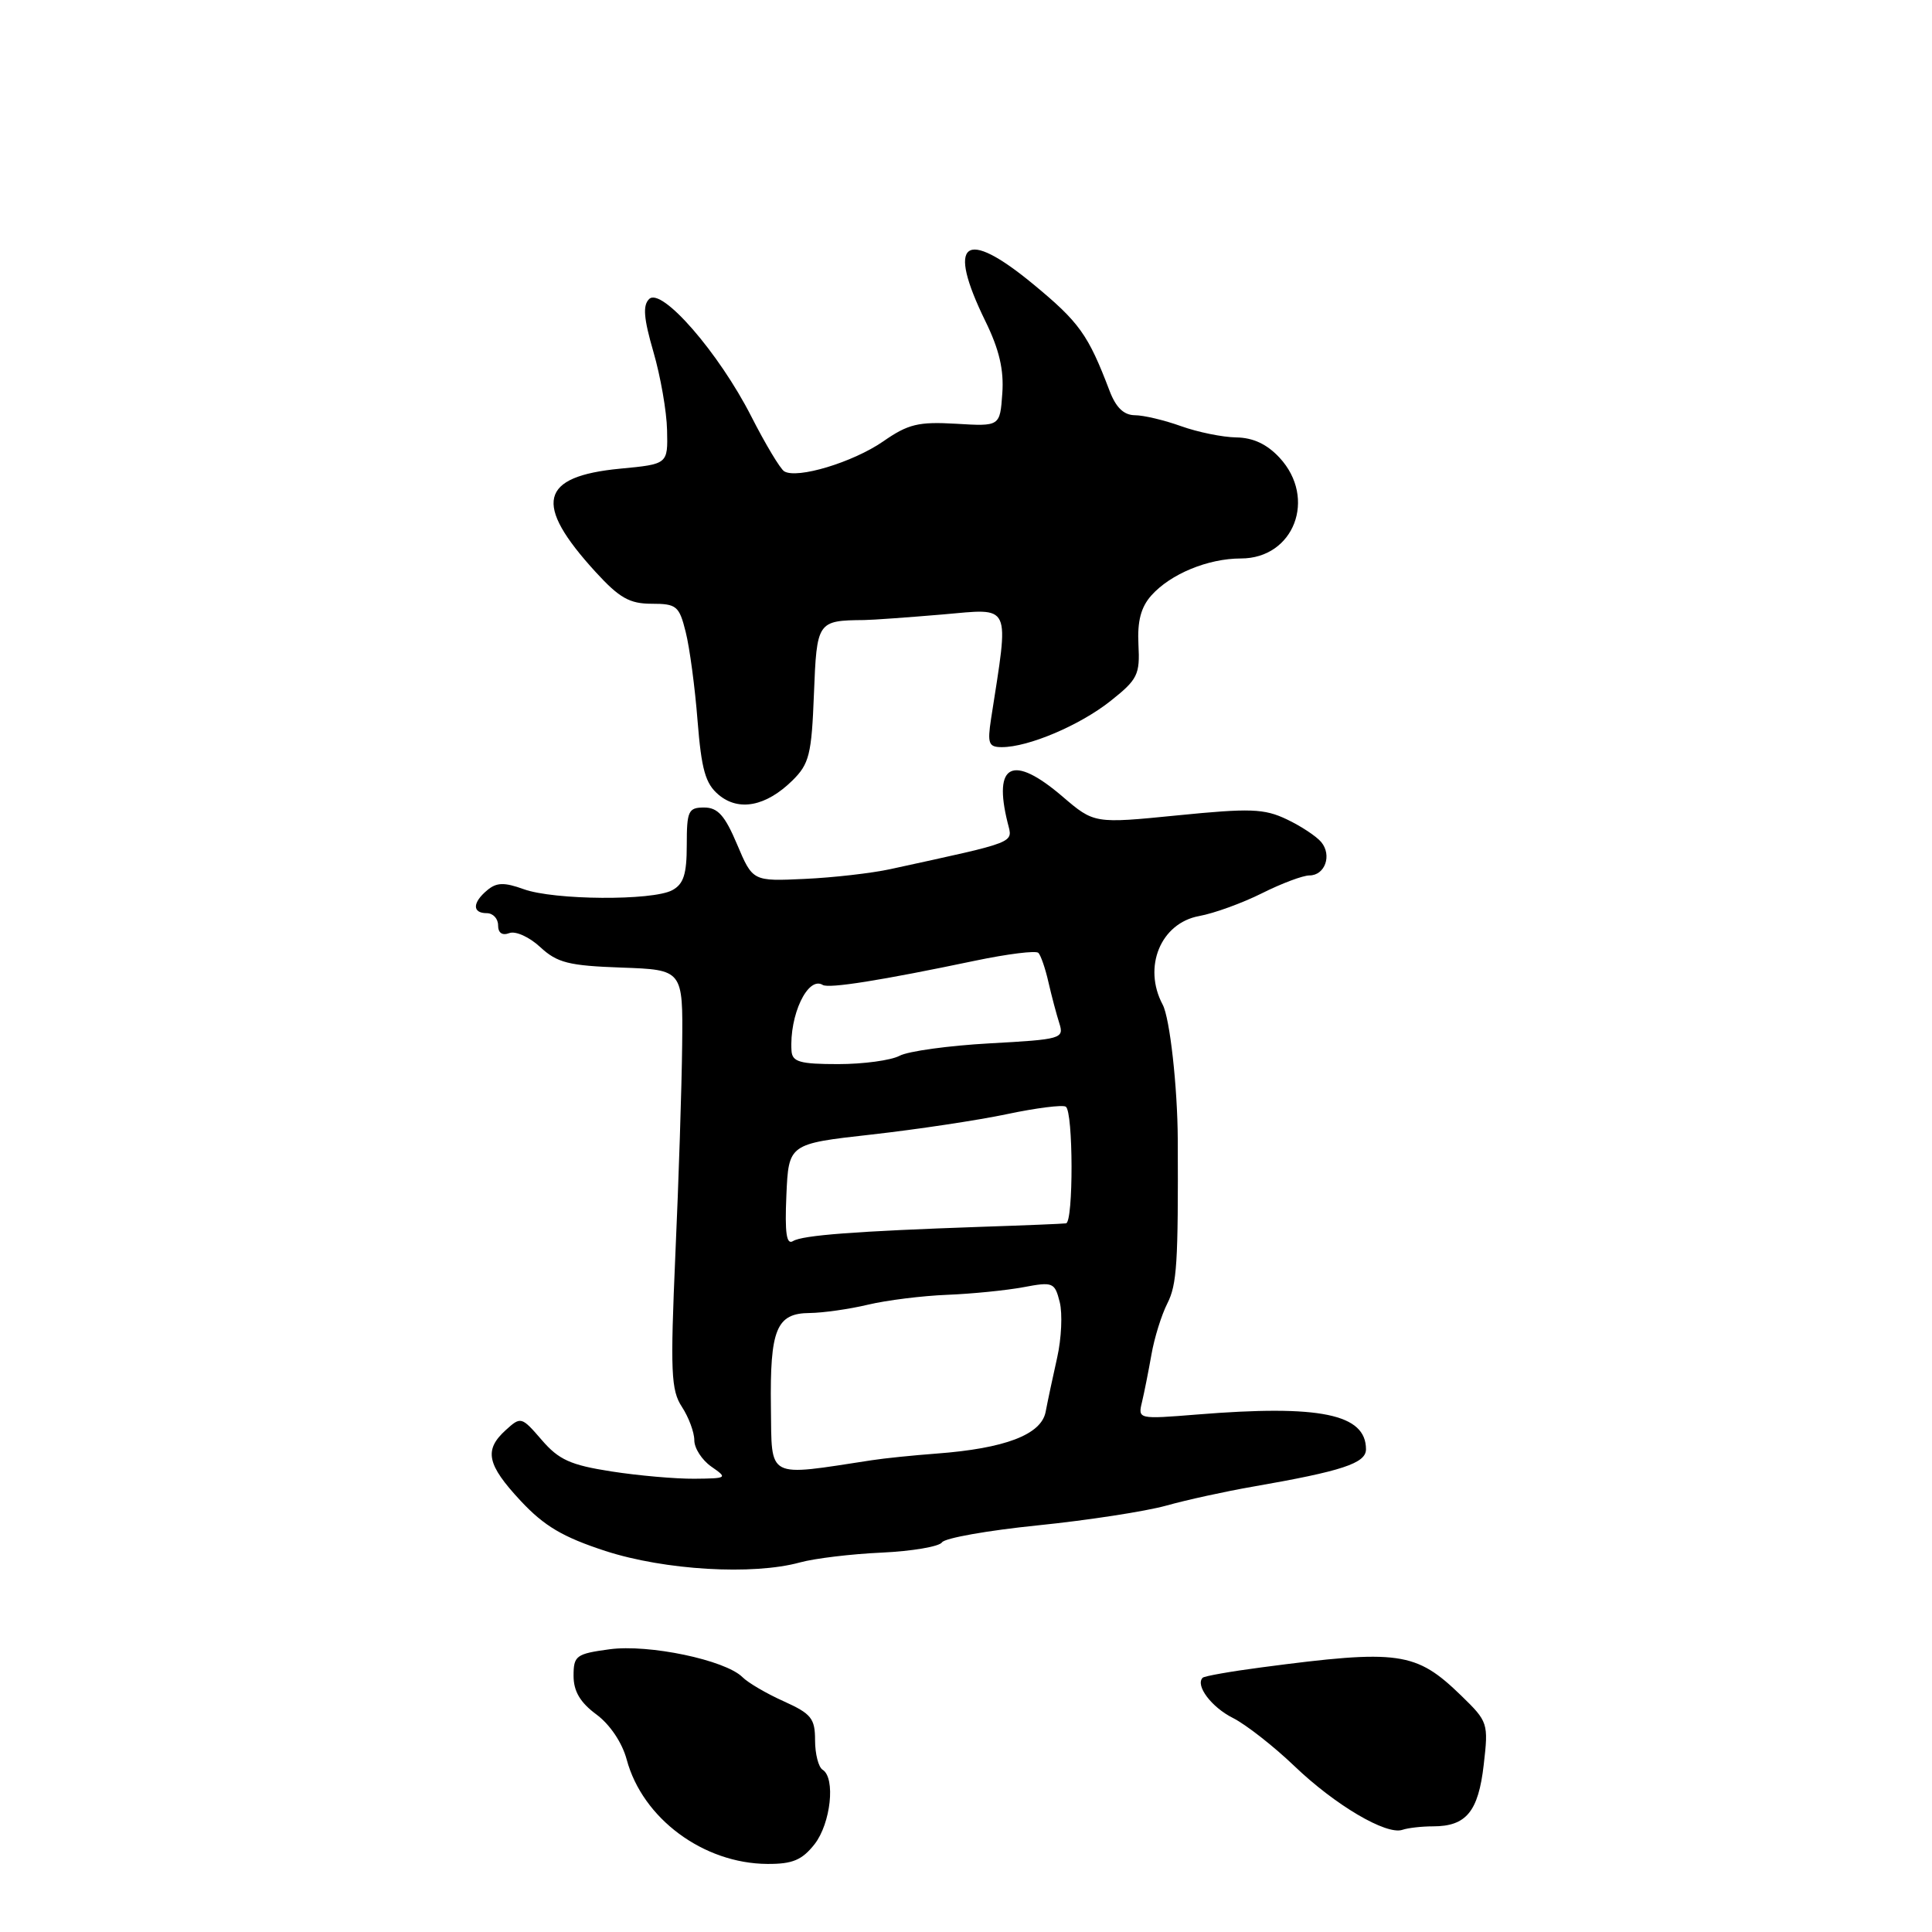 <?xml version="1.0" encoding="UTF-8" standalone="no"?>
<!DOCTYPE svg PUBLIC "-//W3C//DTD SVG 1.1//EN" "http://www.w3.org/Graphics/SVG/1.1/DTD/svg11.dtd" >
<svg xmlns="http://www.w3.org/2000/svg" xmlns:xlink="http://www.w3.org/1999/xlink" version="1.1" viewBox="0 0 256 256">
 <g >
 <path fill="currentColor"
d=" M 107.93 244.37 C 110.08 241.62 110.74 235.58 109.00 234.50 C 108.45 234.16 108.00 232.40 108.00 230.59 C 108.00 227.70 107.50 227.08 103.85 225.43 C 101.57 224.41 99.11 222.97 98.38 222.23 C 96.10 219.96 85.94 217.83 80.75 218.54 C 76.33 219.14 76.00 219.39 76.00 222.06 C 76.00 224.10 76.88 225.59 79.02 227.17 C 80.82 228.50 82.44 230.91 83.04 233.15 C 85.14 240.96 93.20 246.93 101.68 246.98 C 105.01 247.00 106.27 246.47 107.93 244.37 Z  M 189.89 242.00 C 194.28 242.00 195.89 240.05 196.60 233.85 C 197.24 228.33 197.17 228.13 193.62 224.68 C 187.61 218.85 185.41 218.53 167.13 220.94 C 163.08 221.47 159.58 222.09 159.36 222.31 C 158.35 223.32 160.53 226.22 163.37 227.64 C 165.09 228.51 168.75 231.37 171.50 234.00 C 176.91 239.19 183.70 243.19 185.83 242.46 C 186.56 242.21 188.39 242.00 189.89 242.00 Z  M 106.00 207.03 C 107.92 206.50 112.79 205.91 116.82 205.73 C 120.85 205.54 124.45 204.93 124.82 204.37 C 125.19 203.80 130.90 202.79 137.50 202.12 C 144.10 201.45 151.75 200.27 154.50 199.51 C 157.25 198.74 162.43 197.61 166.00 196.99 C 177.84 194.93 181.00 193.89 181.00 192.04 C 181.00 187.36 174.91 186.11 158.63 187.43 C 150.82 188.06 150.77 188.05 151.32 185.78 C 151.62 184.53 152.18 181.70 152.57 179.50 C 152.95 177.30 153.90 174.24 154.68 172.71 C 155.95 170.20 156.13 167.40 156.06 151.00 C 156.03 144.05 155.01 134.88 154.06 133.12 C 151.40 128.13 153.80 122.31 158.90 121.38 C 160.88 121.02 164.62 119.66 167.22 118.36 C 169.81 117.06 172.64 116.00 173.50 116.00 C 175.57 116.00 176.52 113.33 175.07 111.58 C 174.43 110.81 172.37 109.45 170.49 108.56 C 167.50 107.14 165.66 107.08 156.03 108.04 C 144.99 109.14 144.99 109.14 140.77 105.53 C 134.19 99.90 131.56 101.17 133.52 109.03 C 134.20 111.77 135.04 111.44 118.00 115.16 C 115.53 115.70 110.40 116.29 106.62 116.46 C 99.74 116.78 99.74 116.78 97.67 111.89 C 96.05 108.05 95.11 107.00 93.30 107.00 C 91.21 107.00 91.00 107.45 91.00 111.96 C 91.00 115.85 90.58 117.15 89.07 117.96 C 86.44 119.37 73.41 119.28 69.39 117.82 C 66.81 116.89 65.80 116.92 64.57 117.95 C 62.59 119.59 62.55 121.00 64.50 121.00 C 65.33 121.00 66.00 121.72 66.00 122.61 C 66.00 123.62 66.55 124.00 67.49 123.64 C 68.31 123.33 70.14 124.15 71.59 125.50 C 73.84 127.58 75.35 127.96 82.35 128.21 C 90.50 128.50 90.50 128.50 90.39 138.50 C 90.33 144.00 89.93 156.47 89.49 166.21 C 88.81 181.81 88.91 184.21 90.36 186.42 C 91.26 187.80 92.00 189.79 92.00 190.84 C 92.00 191.90 93.01 193.46 94.25 194.33 C 96.44 195.85 96.38 195.90 92.00 195.94 C 89.53 195.96 84.58 195.53 81.00 194.97 C 75.60 194.13 74.04 193.43 71.78 190.80 C 69.11 187.71 69.01 187.68 67.03 189.48 C 64.10 192.13 64.50 194.05 68.99 198.87 C 72.12 202.22 74.57 203.67 80.24 205.52 C 88.09 208.06 99.74 208.75 106.00 207.03 Z  M 105.00 103.42 C 107.23 101.22 107.54 99.99 107.85 91.97 C 108.23 82.32 108.29 82.22 114.50 82.16 C 115.60 82.15 120.28 81.81 124.90 81.42 C 134.15 80.62 133.73 79.71 131.32 95.25 C 130.82 98.53 131.00 99.00 132.75 99.00 C 136.27 99.00 143.06 96.12 147.13 92.90 C 150.75 90.03 151.06 89.40 150.85 85.42 C 150.69 82.30 151.18 80.45 152.56 78.90 C 155.10 76.05 160.07 74.00 164.43 74.00 C 171.46 74.00 174.52 66.02 169.55 60.65 C 167.88 58.85 166.04 57.99 163.80 57.96 C 161.98 57.93 158.70 57.26 156.50 56.47 C 154.30 55.68 151.54 55.02 150.37 55.02 C 148.90 55.00 147.86 54.00 147.01 51.75 C 144.18 44.32 143.02 42.70 136.89 37.64 C 127.77 30.12 125.39 31.96 130.56 42.54 C 132.40 46.29 133.04 49.01 132.81 52.14 C 132.50 56.50 132.50 56.50 126.69 56.15 C 121.70 55.86 120.34 56.18 117.01 58.50 C 113.01 61.26 105.61 63.50 103.91 62.45 C 103.38 62.12 101.42 58.85 99.55 55.18 C 95.26 46.75 87.67 38.02 86.02 39.62 C 85.15 40.46 85.29 42.17 86.58 46.62 C 87.52 49.85 88.34 54.52 88.39 57.00 C 88.50 61.50 88.50 61.50 82.18 62.10 C 71.49 63.13 70.63 66.72 78.92 75.79 C 82.07 79.23 83.42 80.00 86.35 80.00 C 89.65 80.00 90.00 80.29 90.86 83.75 C 91.38 85.81 92.09 91.10 92.43 95.50 C 92.95 102.00 93.47 103.84 95.22 105.31 C 97.89 107.56 101.51 106.85 105.00 103.42 Z  M 102.15 186.52 C 102.01 176.13 102.87 174.01 107.29 173.98 C 109.05 173.96 112.53 173.47 115.00 172.88 C 117.47 172.29 122.20 171.70 125.50 171.57 C 128.80 171.44 133.35 170.98 135.61 170.56 C 139.53 169.82 139.76 169.92 140.42 172.54 C 140.80 174.05 140.65 177.36 140.08 179.89 C 139.51 182.43 138.82 185.66 138.55 187.09 C 137.96 190.10 133.17 191.93 124.06 192.61 C 121.00 192.84 117.15 193.23 115.50 193.49 C 101.44 195.64 102.28 196.08 102.15 186.52 Z  M 104.20 158.37 C 104.50 151.56 104.50 151.56 115.50 150.33 C 121.55 149.65 129.64 148.43 133.47 147.62 C 137.30 146.81 140.79 146.37 141.22 146.64 C 142.22 147.25 142.25 161.97 141.25 162.10 C 140.84 162.16 135.78 162.37 130.00 162.56 C 113.37 163.14 106.35 163.67 105.08 164.45 C 104.21 164.99 103.98 163.40 104.20 158.37 Z  M 104.88 139.25 C 104.57 134.51 107.05 129.29 109.02 130.51 C 109.83 131.01 116.76 129.91 129.25 127.29 C 133.52 126.40 137.27 125.93 137.59 126.26 C 137.91 126.58 138.52 128.34 138.93 130.17 C 139.35 132.00 140.00 134.45 140.37 135.60 C 141.01 137.62 140.64 137.73 131.14 138.25 C 125.70 138.55 120.32 139.29 119.19 139.90 C 118.06 140.50 114.40 141.00 111.07 141.00 C 106.00 141.00 104.98 140.71 104.88 139.25 Z "/>
</g>
</svg>